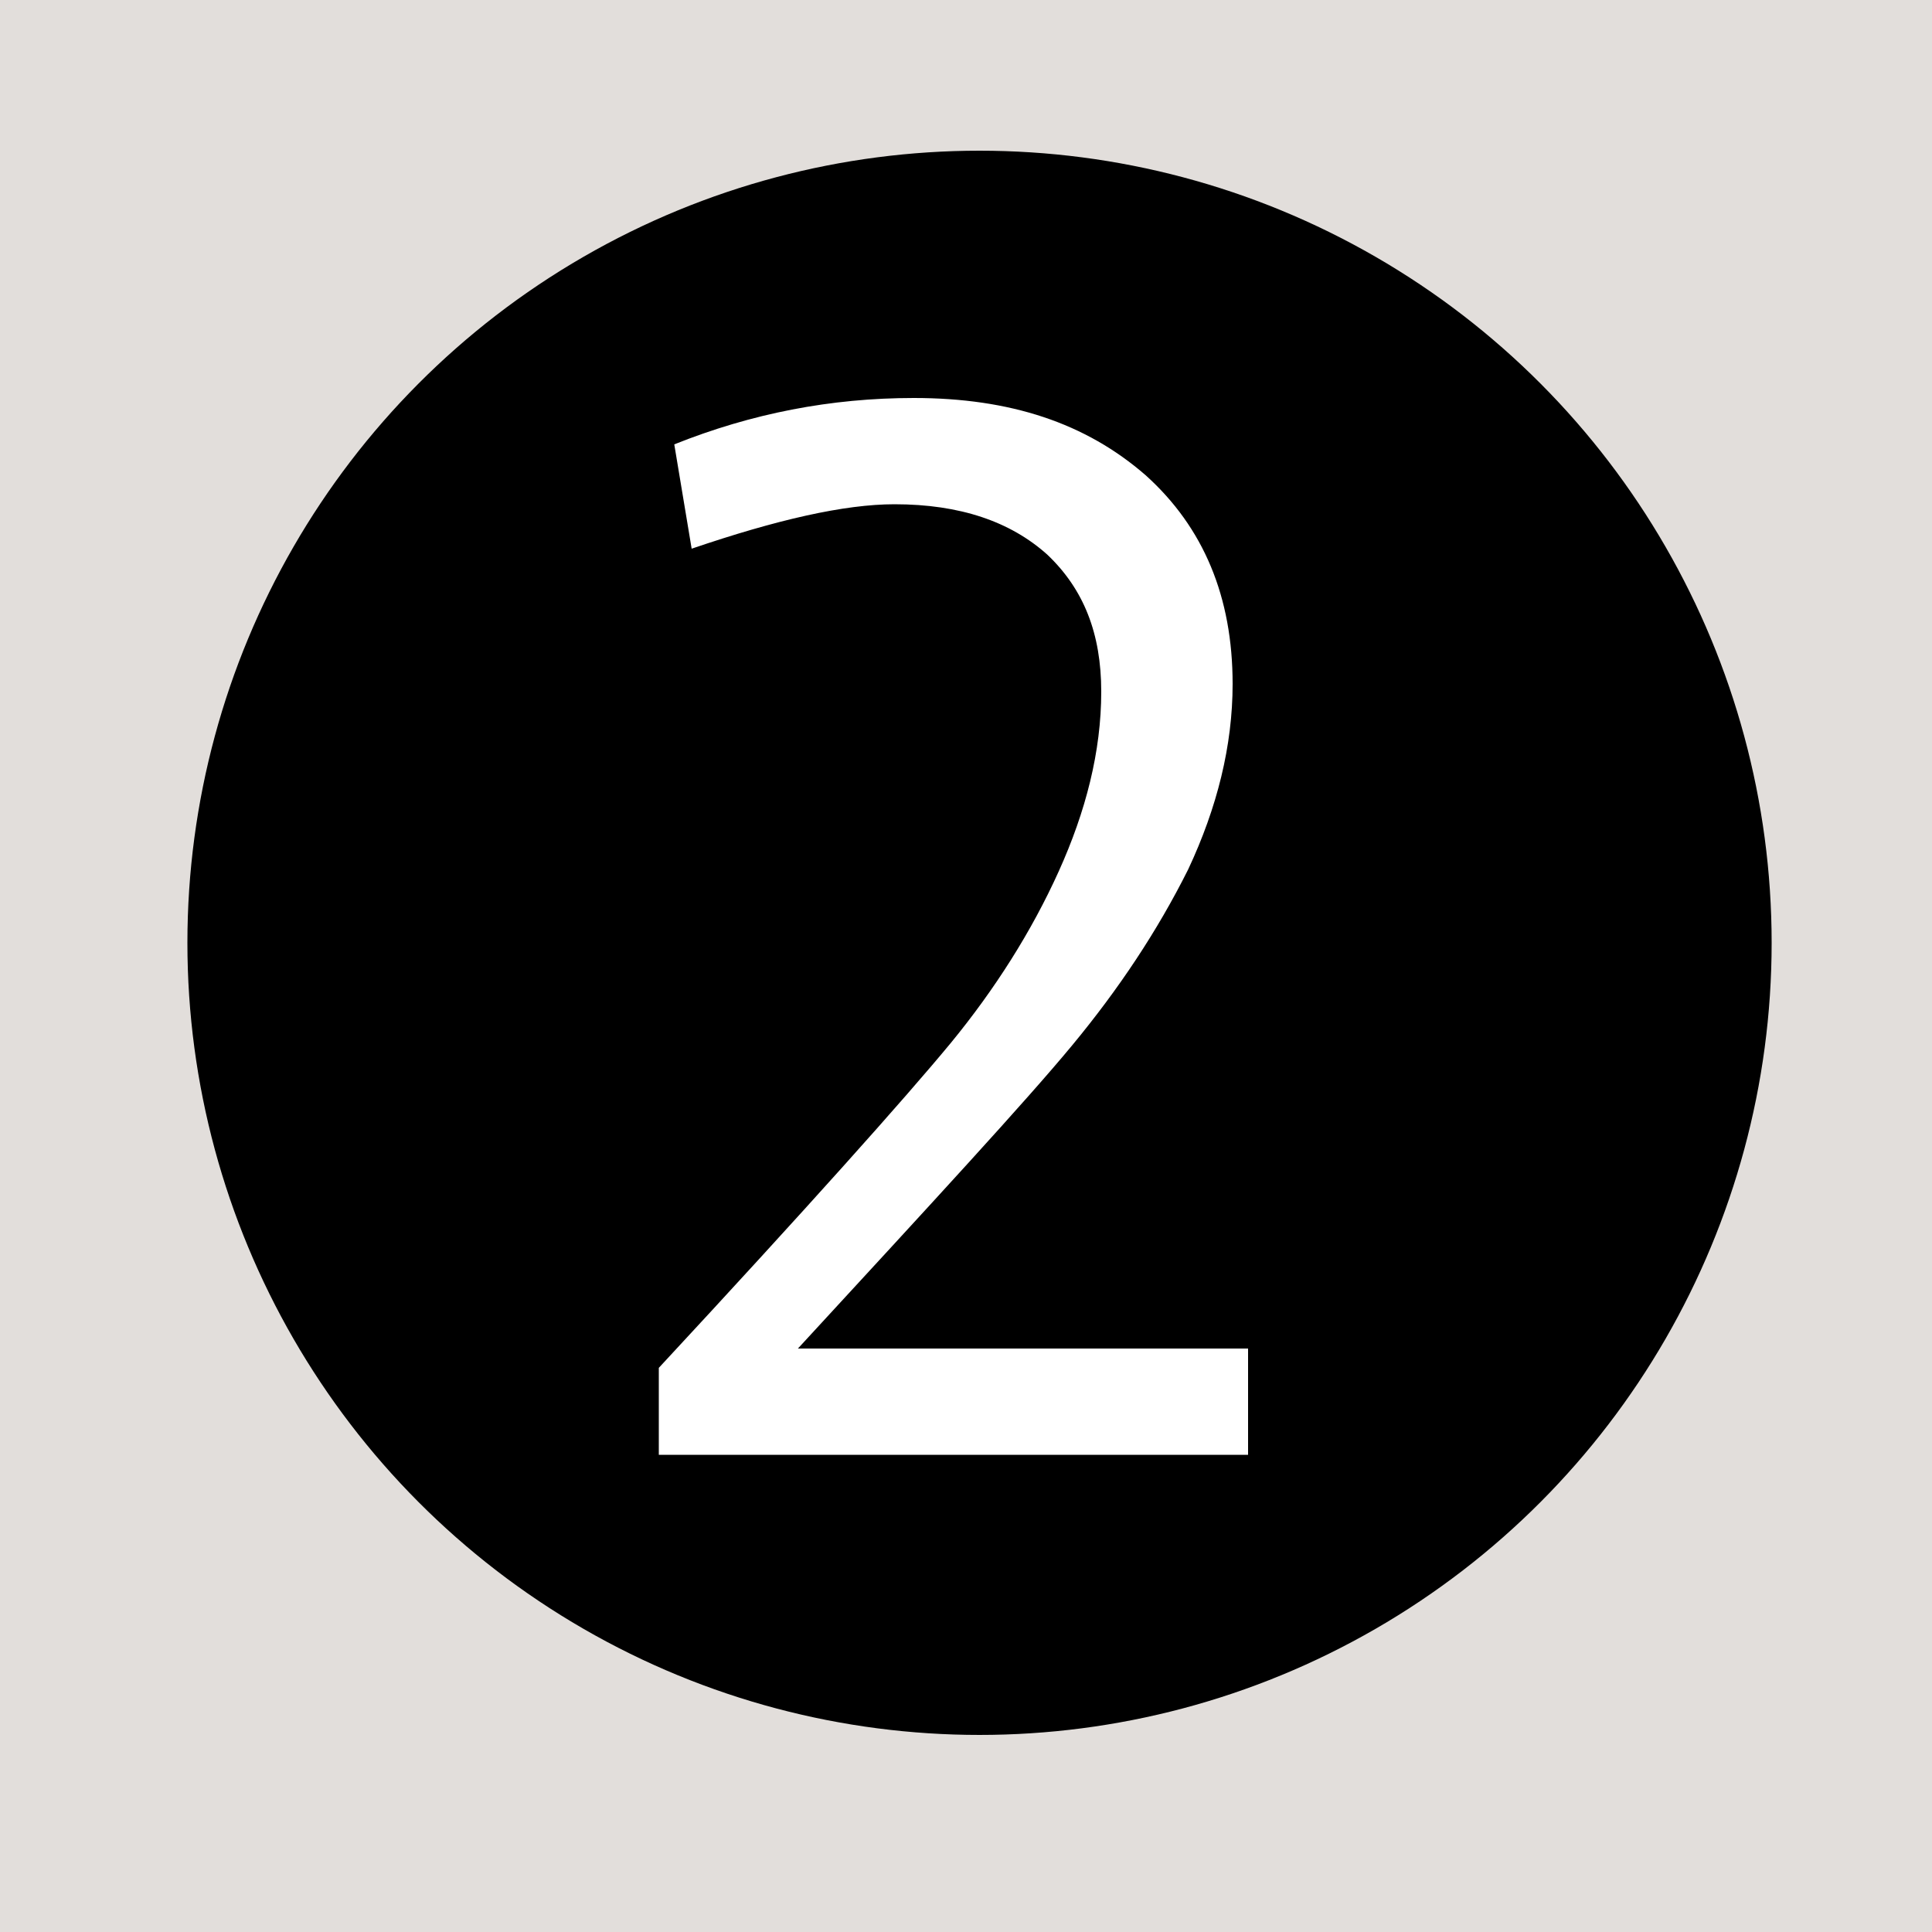 <?xml version="1.0" encoding="utf-8"?>
<!-- Generator: Adobe Illustrator 25.2.0, SVG Export Plug-In . SVG Version: 6.00 Build 0)  -->
<svg version="1.1" id="Layer_1" xmlns="http://www.w3.org/2000/svg" xmlns:xlink="http://www.w3.org/1999/xlink" x="0px" y="0px"
	 viewBox="0 0 100 100" style="enable-background:new 0 0 100 100;" xml:space="preserve">
<rect x="0" y="0" style="fill:#E2DEDB;" width="100" height="100"/>
<g>
	<circle cx="50.7" cy="48.8" r="41"/>
	<g>
		<path style="fill:#FFFFFF;" d="M64.6,75.3H34.1v-4.5c7.7-8.3,12.7-13.9,15.1-16.8c2.3-2.8,4.2-5.8,5.6-8.9
			c1.4-3.1,2.2-6.2,2.2-9.3c0-3-0.9-5.3-2.8-7.1c-1.9-1.7-4.5-2.6-7.9-2.6c-2.6,0-6.1,0.8-10.5,2.3l-0.9-5.4c4-1.6,8.1-2.4,12.4-2.4
			c5,0,8.9,1.3,12,4c3,2.7,4.5,6.3,4.5,10.8c0,3.2-0.8,6.4-2.3,9.6c-1.6,3.2-3.6,6.2-6,9.1c-2.4,2.9-7.2,8.1-14.2,15.7h23.3V75.3z"
			/>
	</g>
</g>
</svg>
